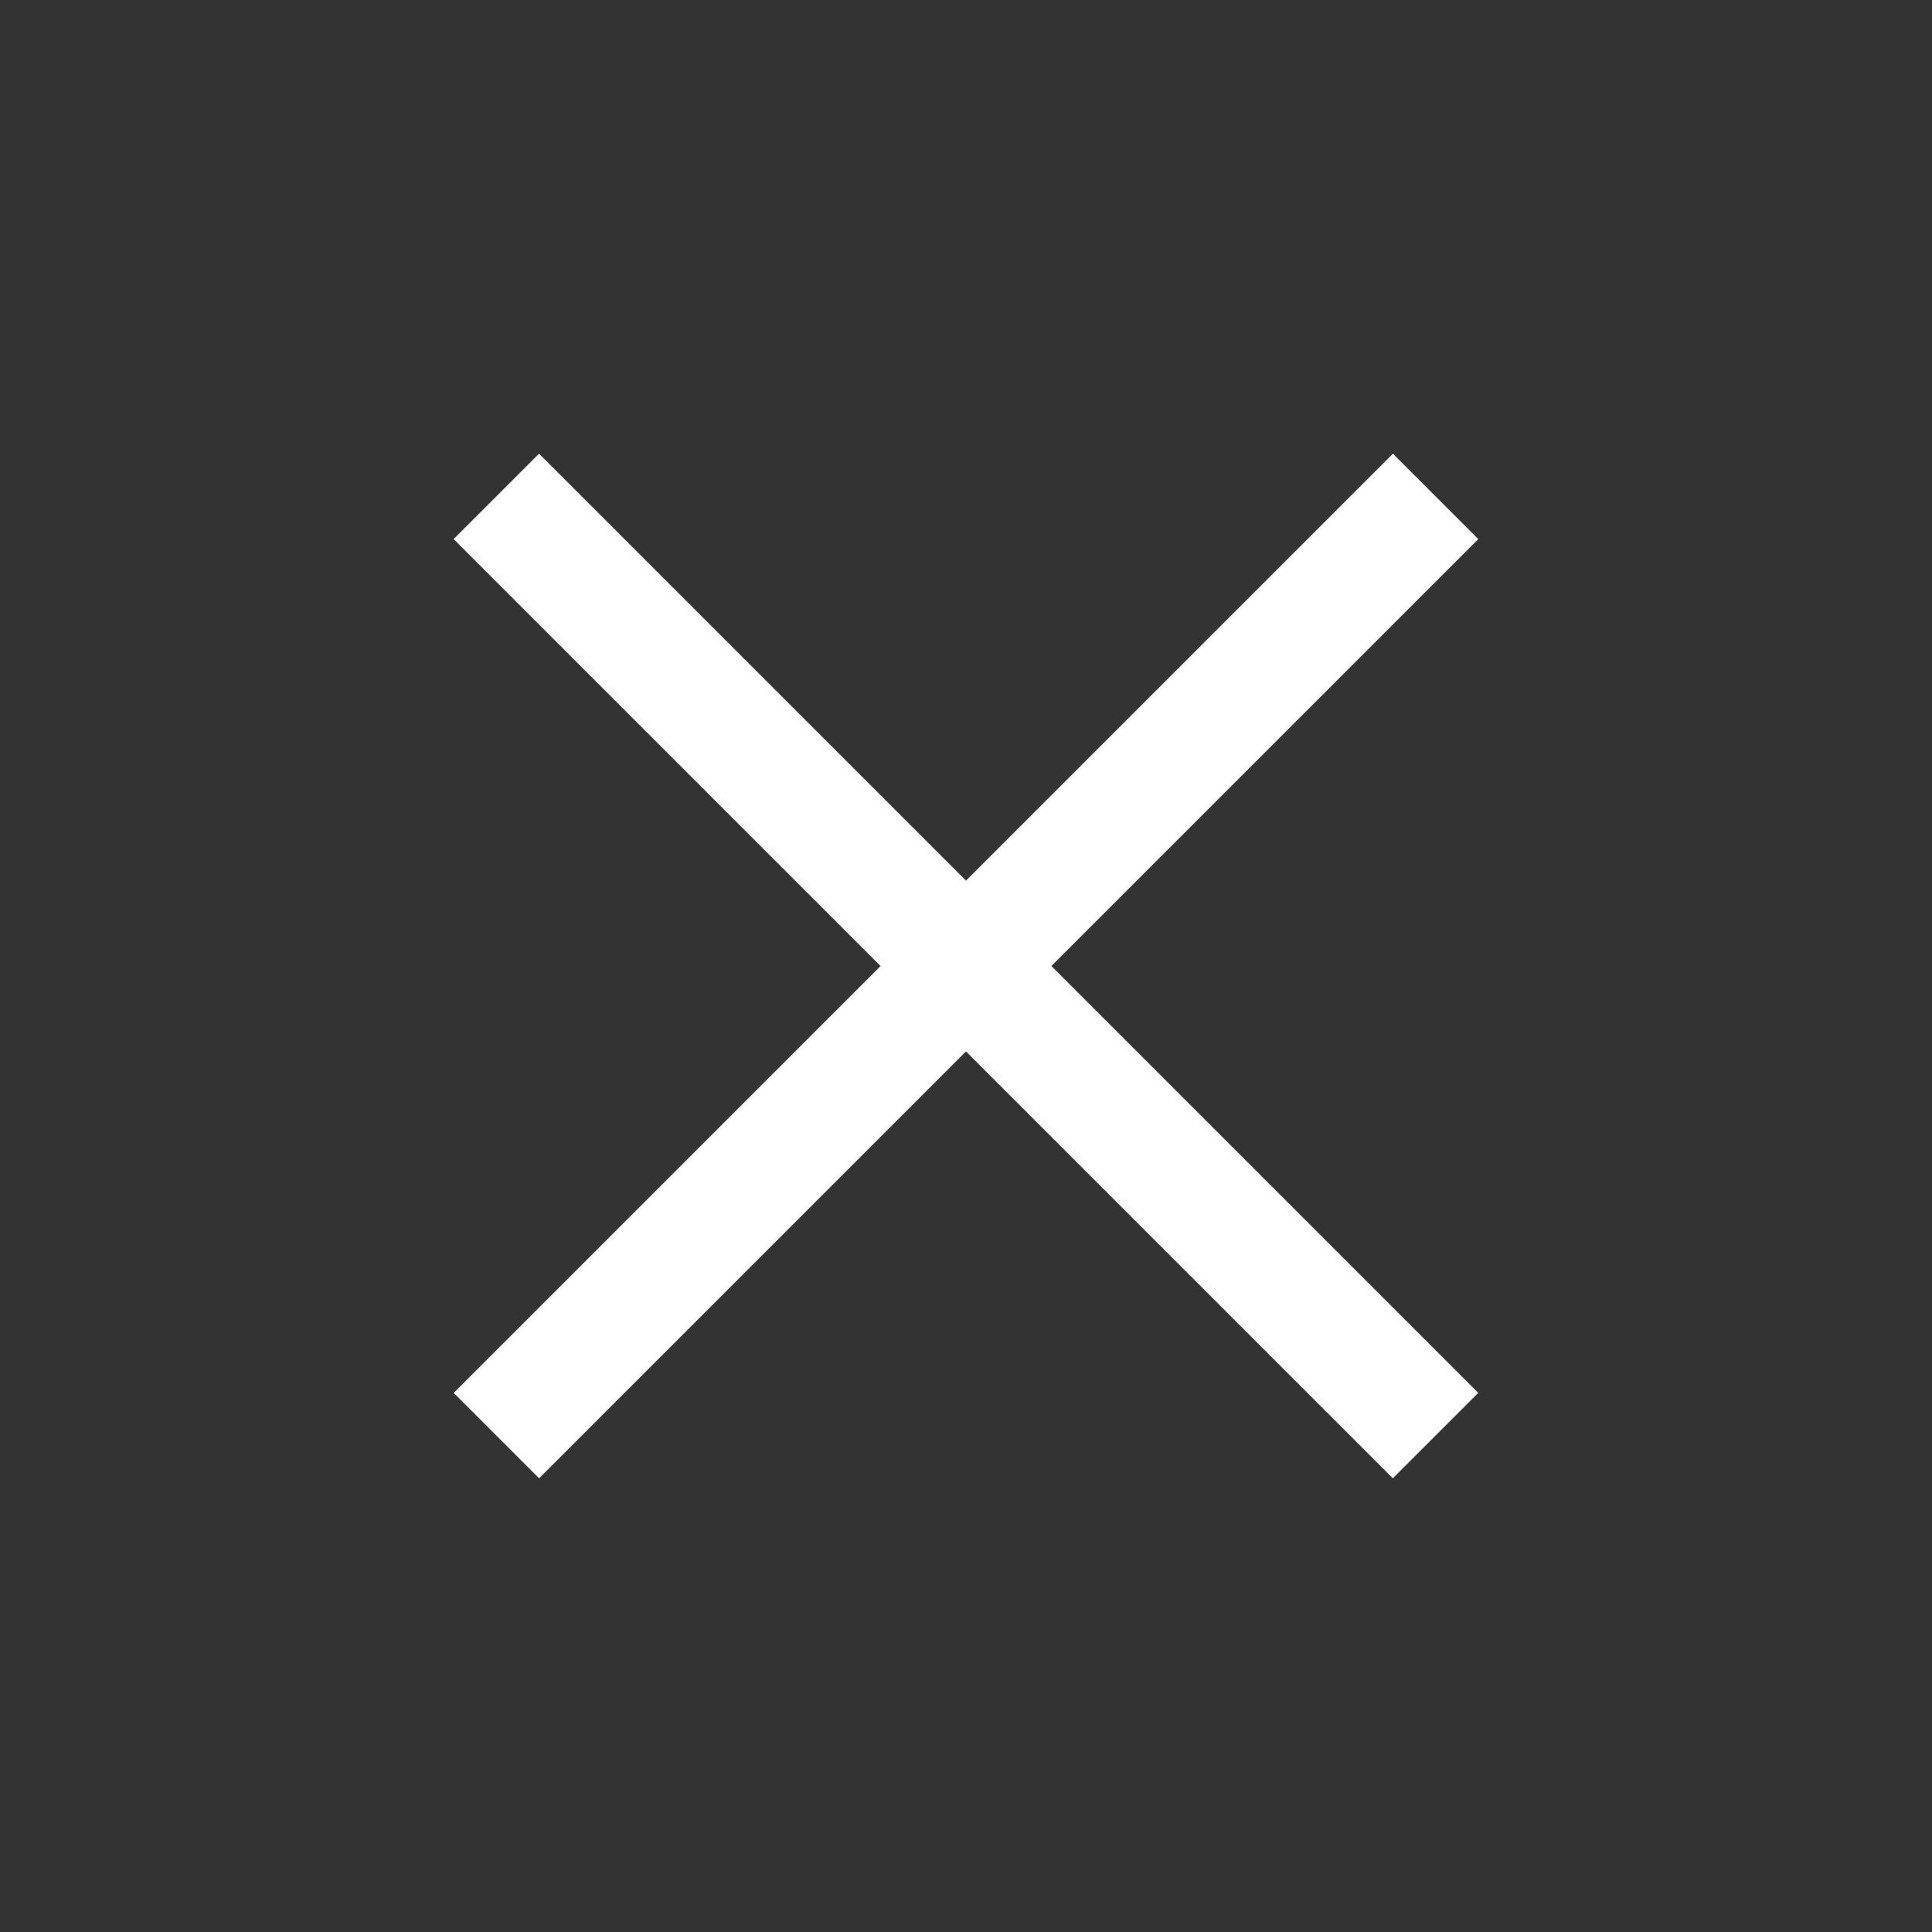 <svg width="32" height="32" viewBox="0 0 32 32" fill="none" xmlns="http://www.w3.org/2000/svg">
<rect x="0" y="0" width="32" height="32" fill="#333333" stroke="none"/>
<path d="M7.515 23.071L23.071 7.515L24.485 8.929L8.929 24.485L7.515 23.071Z" fill="white"/>
<rect x="23.07" y="24.485" width="22" height="2" transform="rotate(-135 23.07 24.485)" fill="white"/>
</svg>
